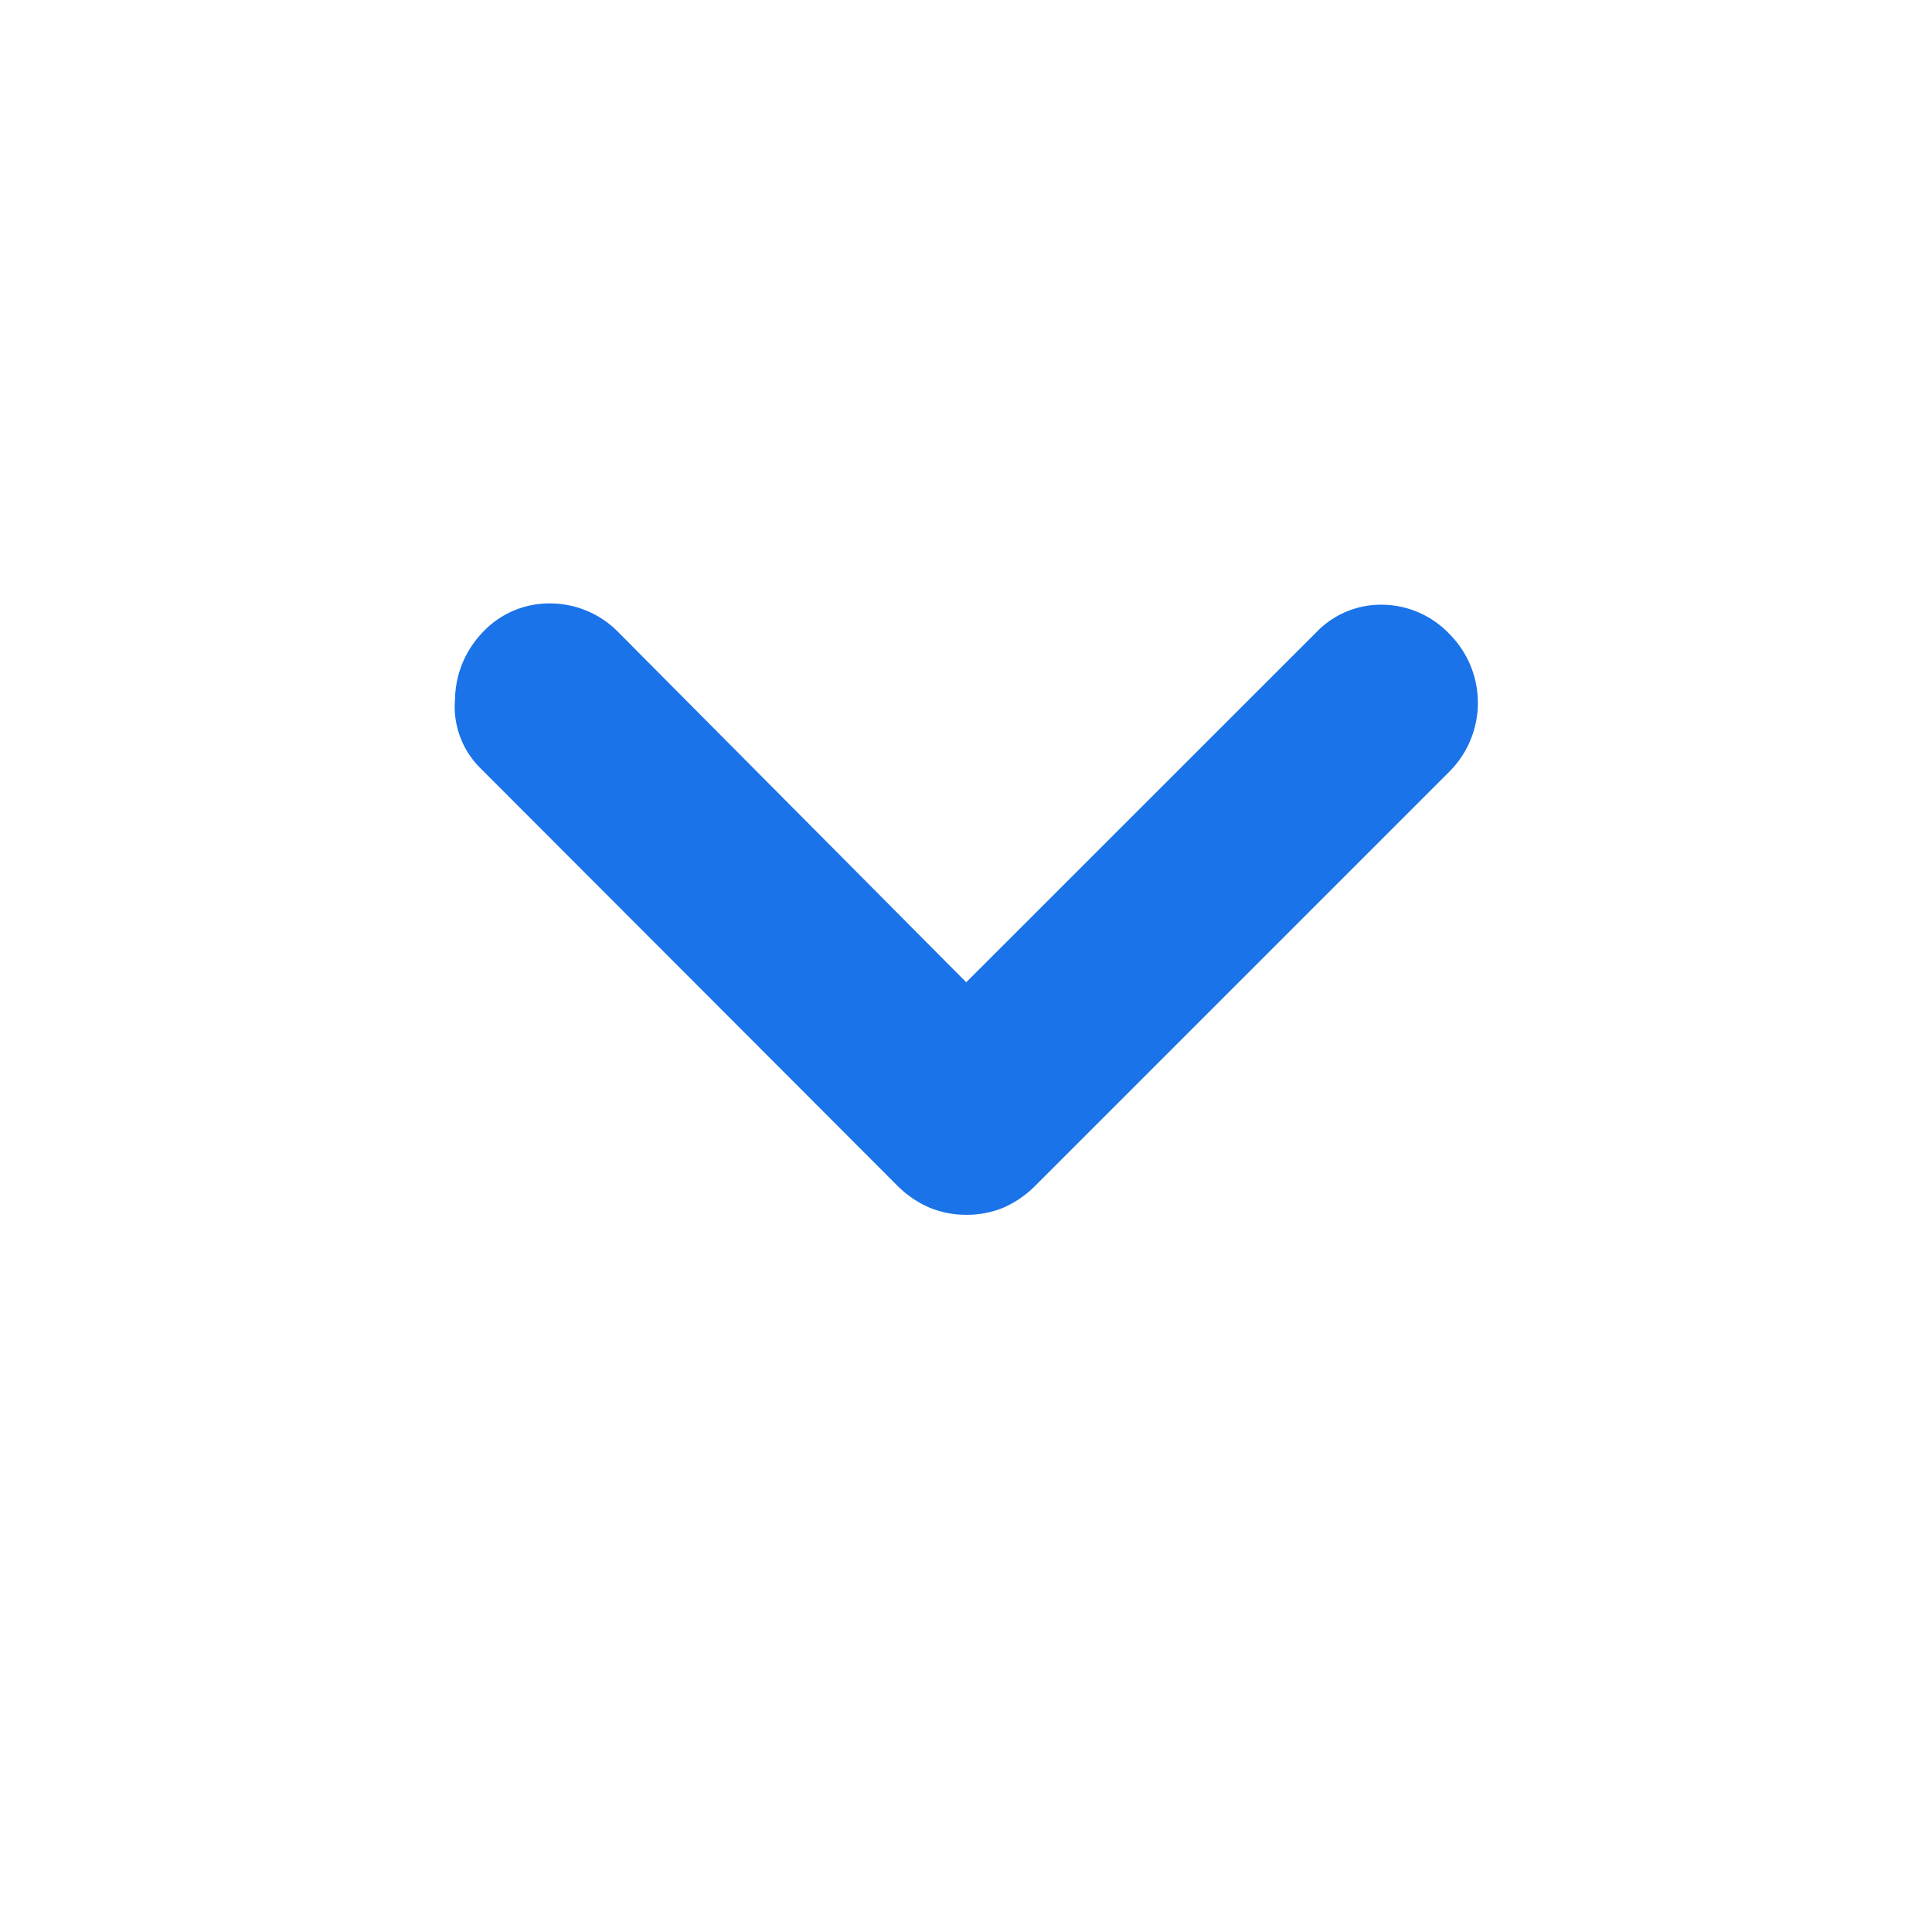 <svg xmlns="http://www.w3.org/2000/svg" xmlns:xlink="http://www.w3.org/1999/xlink" width="17" height="17" viewBox="0 0 17 17">
  <defs>
    <style>
      .cls-1 {
        fill: #fff;
        stroke: #707070;
      }

      .cls-2 {
        clip-path: url(#clip-path);
      }

      .cls-3 {
        fill: #1a73e8;
      }
    </style>
    <clipPath id="clip-path">
      <rect id="Rectangle_11400" data-name="Rectangle 11400" class="cls-1" width="17" height="17" transform="translate(119 3)"/>
    </clipPath>
  </defs>
  <g id="icon_arrow_down" class="cls-2" transform="translate(-119 -3)">
    <path id="icon_arrow_down-2" data-name="icon_arrow_down" class="cls-3" d="M9.873,12.306a.843.843,0,0,1-.314-.06.9.9,0,0,1-.294-.2L5.6,8.376a.76.76,0,0,1-.223-.608.867.867,0,0,1,.243-.587.8.8,0,0,1,.608-.254.839.839,0,0,1,.587.254l3.06,3.079,3.08-3.079a.788.788,0,0,1,.577-.243.826.826,0,0,1,.6.263.857.857,0,0,1,0,1.2l-3.647,3.647a.9.9,0,0,1-.294.2A.843.843,0,0,1,9.873,12.306Z" transform="translate(117.627 1.383)"/>
  </g>
</svg>
